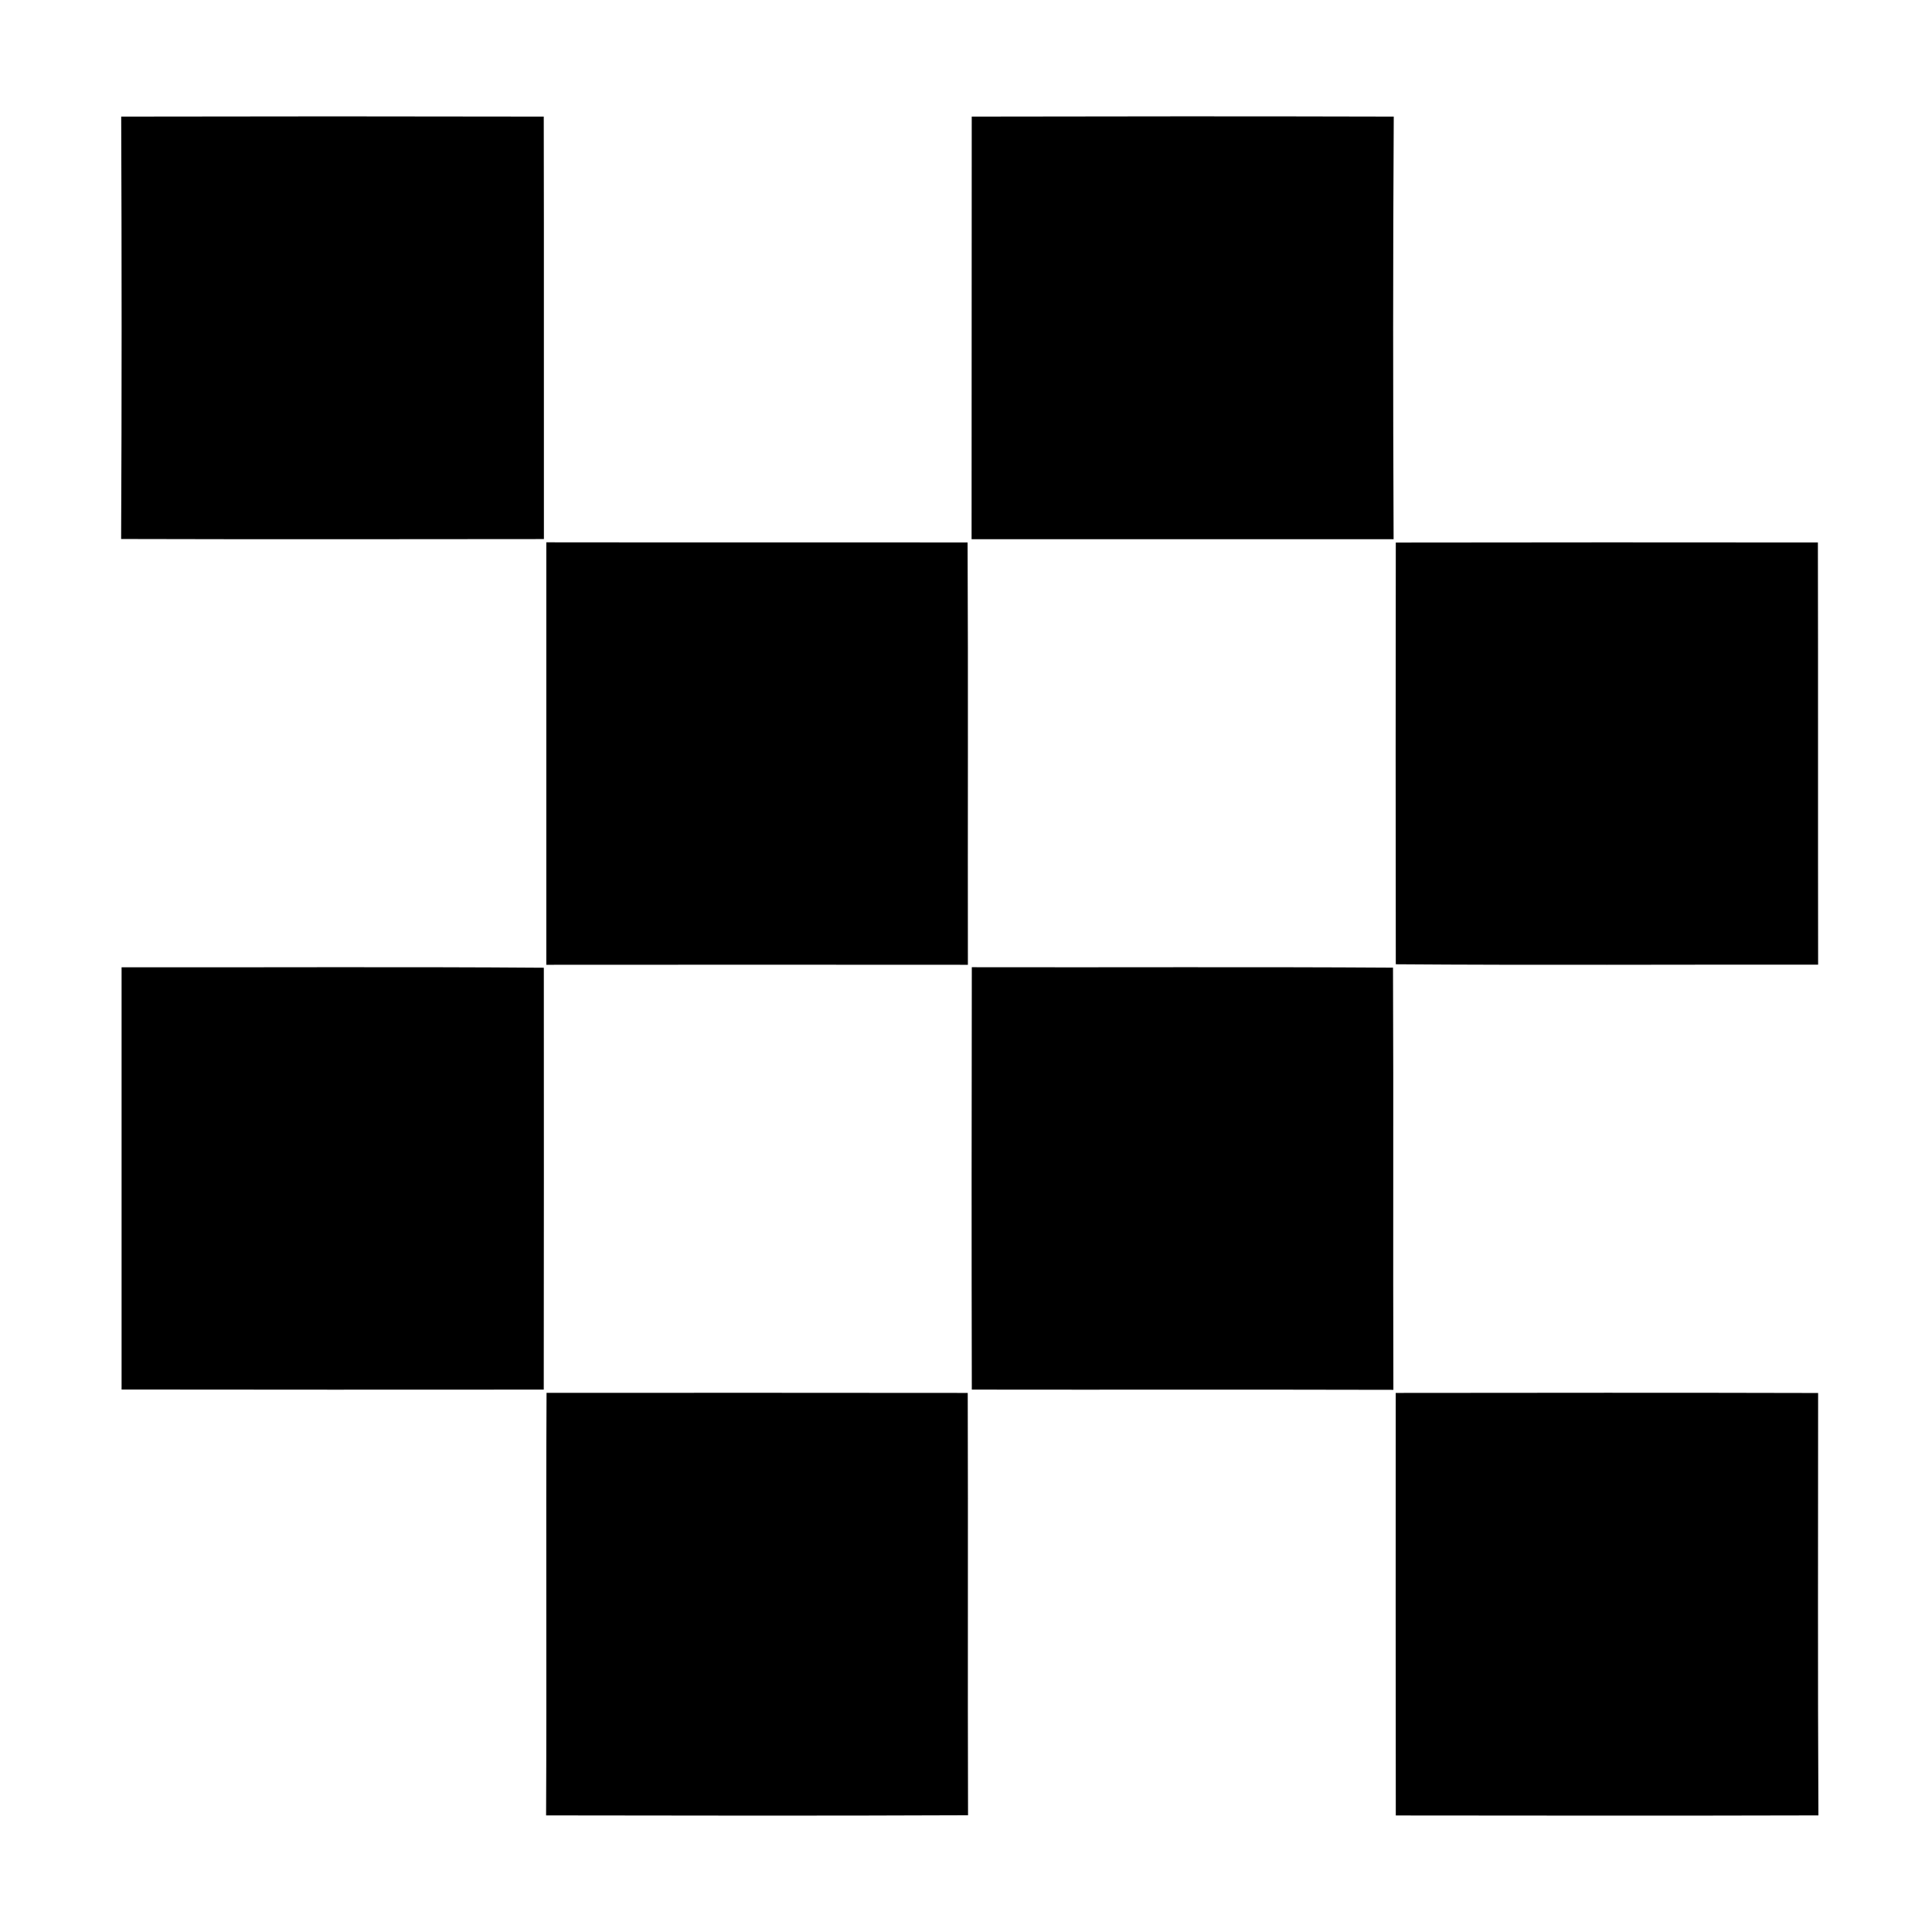 <svg width="256" height="256" xmlns="http://www.w3.org/2000/svg">
    <path d=" M 16.06 15.45 C 34.72 15.41 53.39 15.41 72.05 15.45 C 72.09 34.11 72.05 52.77 72.07 71.43 C 53.40 71.45 34.72 71.47 16.05 71.42 C 16.14 52.76 16.13 34.11 16.06 15.45 Z"></path>
    <path d=" M 128.76 15.45 C 147.40 15.41 166.04 15.40 184.68 15.45 C 184.57 34.12 184.58 52.78 184.66 71.45 C 166.02 71.44 147.38 71.44 128.74 71.45 C 128.76 52.78 128.74 34.11 128.76 15.45 Z"></path>
    <path d=" M 72.39 71.86 C 91.00 71.89 109.60 71.85 128.21 71.88 C 128.30 90.54 128.22 109.19 128.25 127.84 C 109.63 127.82 91.01 127.83 72.39 127.84 C 72.39 109.18 72.38 90.52 72.39 71.86 Z"></path>
    <path d=" M 184.95 71.89 C 203.59 71.86 222.24 71.86 240.88 71.88 C 240.92 90.53 240.88 109.18 240.91 127.82 C 222.25 127.80 203.60 127.91 184.95 127.77 C 184.93 109.14 184.92 90.51 184.95 71.89 Z"></path>
    <path d=" M 16.11 128.17 C 34.76 128.20 53.41 128.09 72.06 128.23 C 72.06 146.86 72.08 165.49 72.05 184.13 C 53.41 184.14 34.76 184.15 16.11 184.12 C 16.10 165.47 16.10 146.82 16.11 128.17 Z"></path>
    <path d=" M 128.77 128.16 C 147.37 128.20 165.98 128.10 184.58 128.22 C 184.66 146.86 184.57 165.51 184.63 184.16 C 166.01 184.11 147.39 184.16 128.77 184.13 C 128.73 165.47 128.74 146.81 128.77 128.16 Z"></path>
    <path d=" M 72.36 240.55 C 72.45 221.89 72.33 203.22 72.42 184.56 C 91.02 184.56 109.63 184.54 128.23 184.57 C 128.29 203.22 128.21 221.88 128.27 240.53 C 109.64 240.61 91.00 240.58 72.36 240.55 Z"></path>
    <path d=" M 184.94 184.57 C 203.59 184.55 222.25 184.53 240.91 184.58 C 240.91 203.24 240.85 221.89 240.95 240.55 C 222.28 240.60 203.61 240.58 184.95 240.56 C 184.92 221.90 184.94 203.23 184.94 184.57 Z"></path>
</svg>

